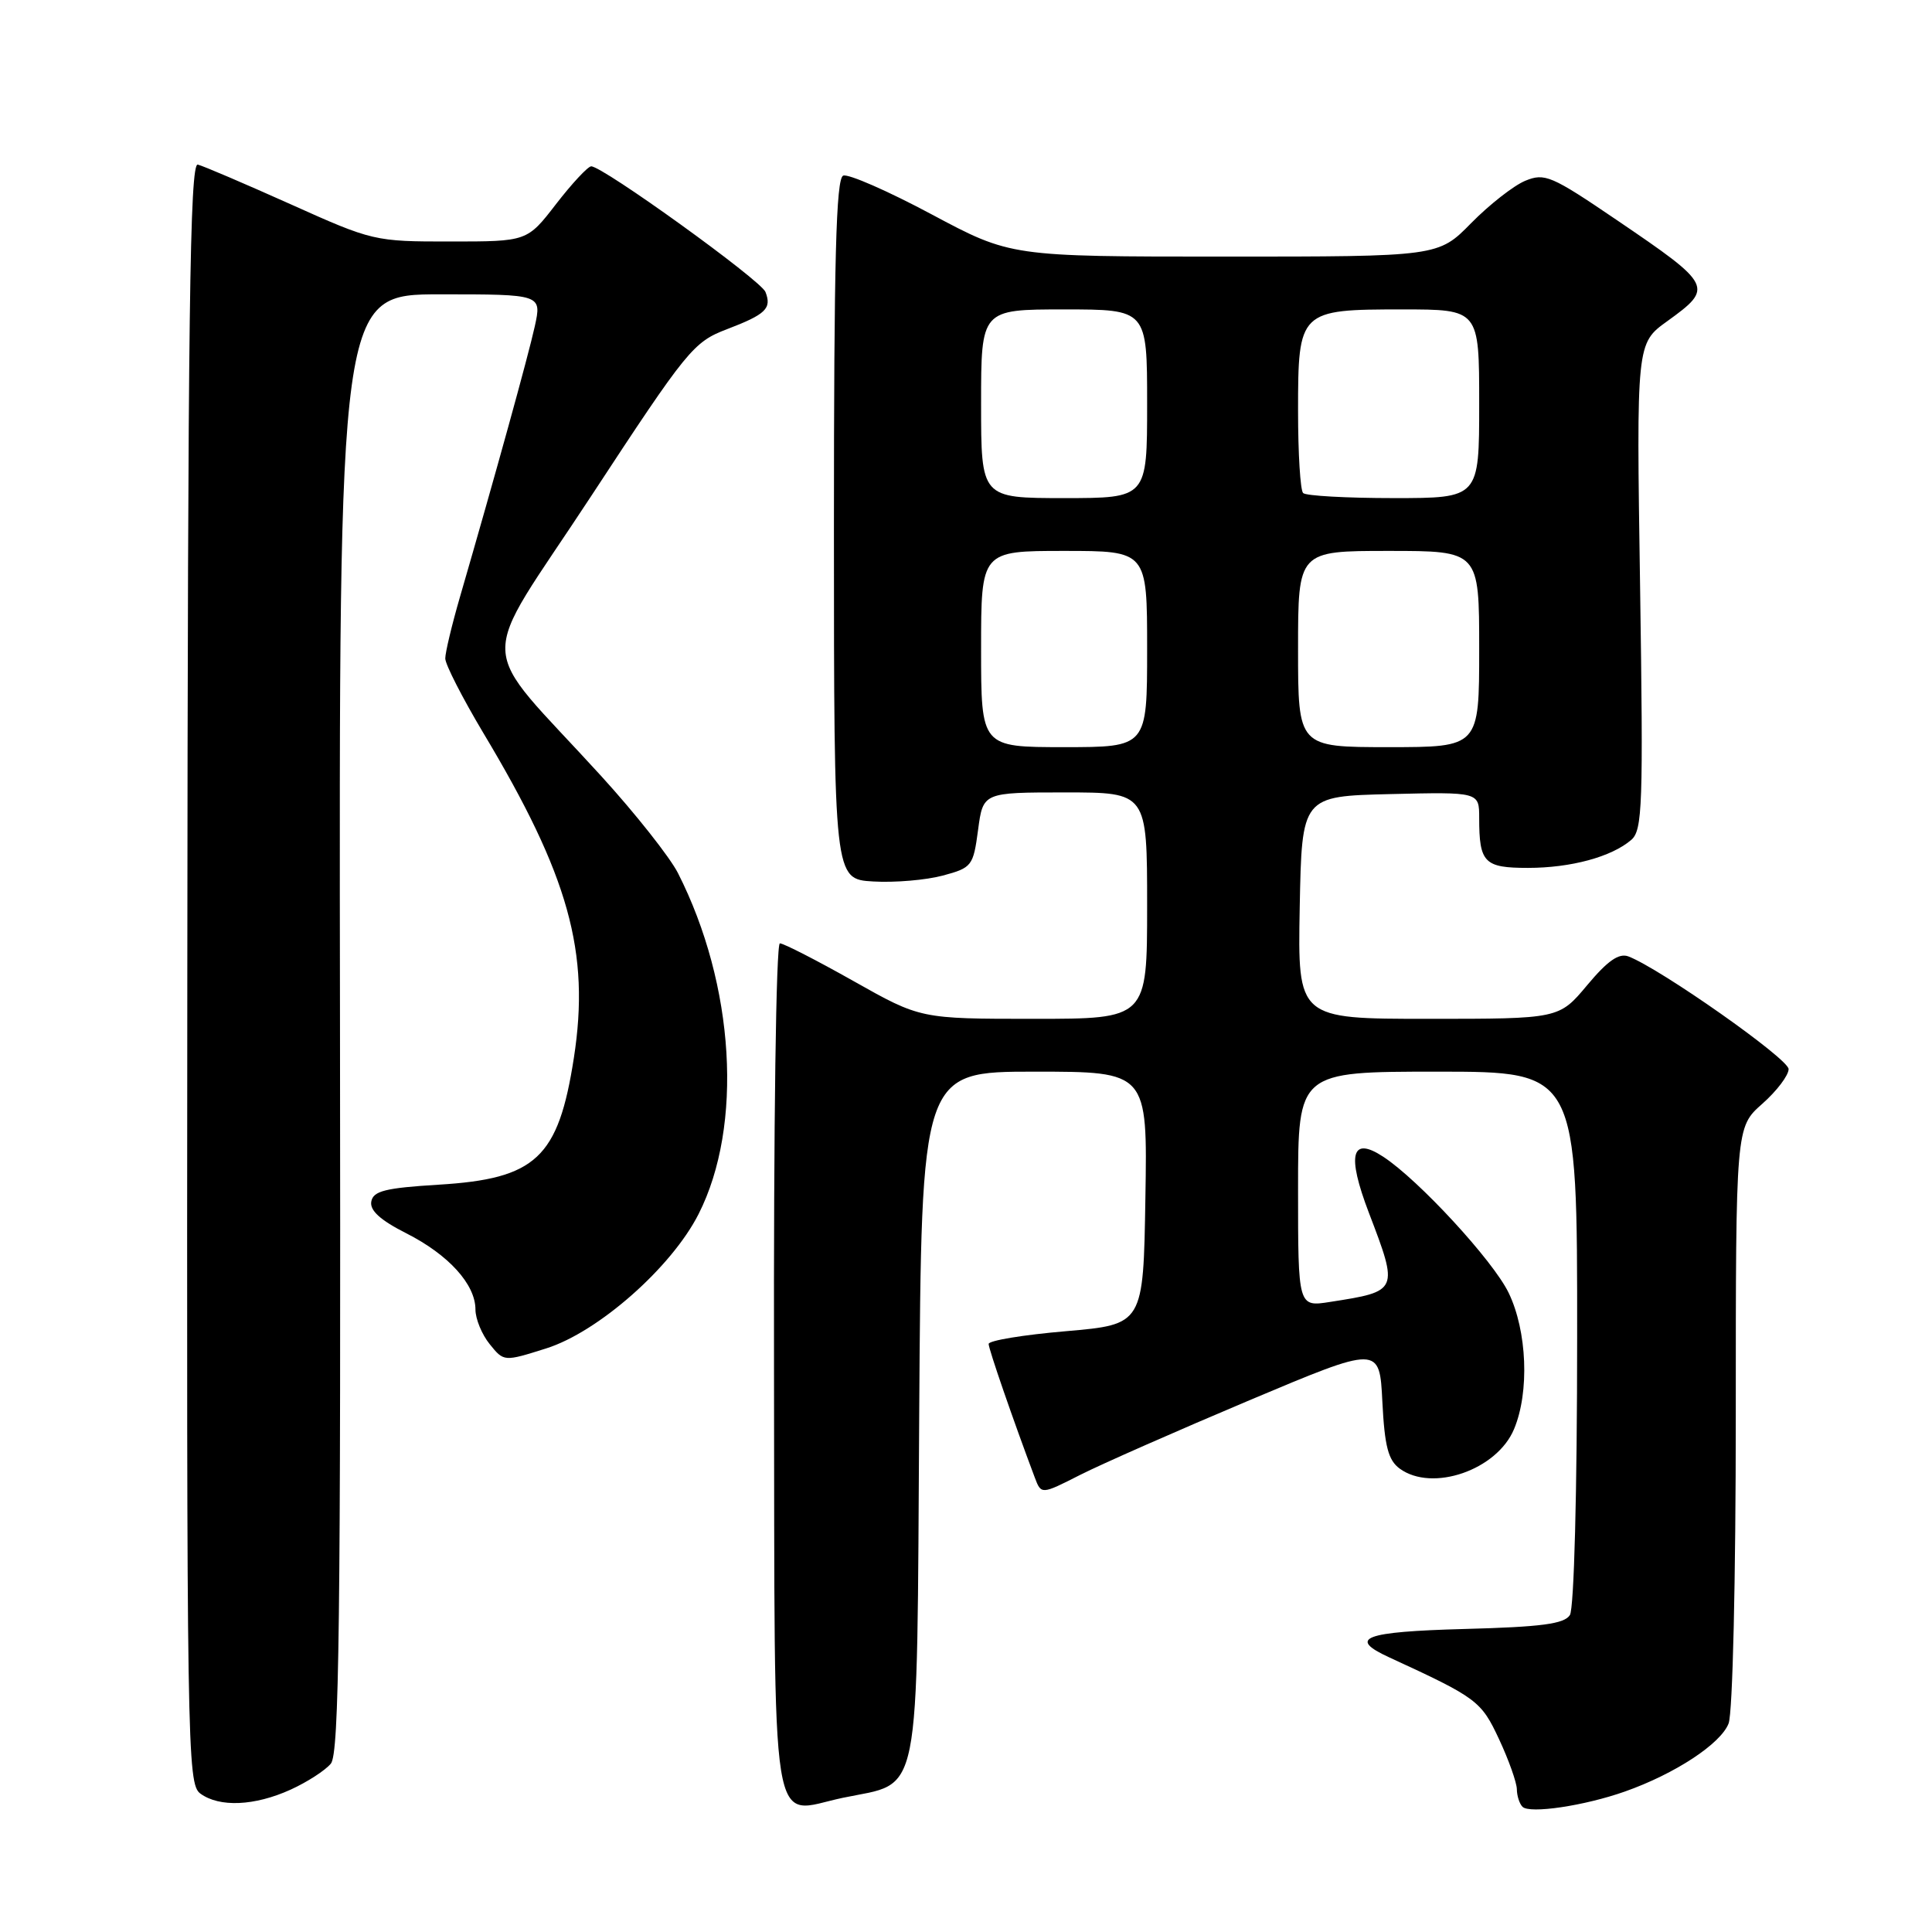 <?xml version="1.0" encoding="UTF-8" standalone="no"?>
<!DOCTYPE svg PUBLIC "-//W3C//DTD SVG 1.1//EN" "http://www.w3.org/Graphics/SVG/1.1/DTD/svg11.dtd" >
<svg xmlns="http://www.w3.org/2000/svg" xmlns:xlink="http://www.w3.org/1999/xlink" version="1.1" viewBox="0 0 256 256">
 <g >
 <path fill="currentColor"
d=" M 215.30 237.39 C 221.94 235.05 228.03 231.05 229.05 228.36 C 229.59 226.95 230.00 209.29 230.00 187.62 C 230.00 149.37 230.00 149.37 233.50 146.27 C 235.43 144.57 237.00 142.49 237.00 141.66 C 237.00 140.30 219.98 128.33 215.77 126.73 C 214.51 126.26 213.02 127.30 210.31 130.54 C 206.58 135.00 206.58 135.00 189.26 135.00 C 171.95 135.00 171.95 135.00 172.22 120.25 C 172.50 105.50 172.50 105.50 184.25 105.22 C 196.00 104.94 196.00 104.94 196.00 108.39 C 196.00 114.32 196.67 115.00 202.46 115.00 C 208.15 115.00 213.54 113.54 216.15 111.29 C 217.64 110.01 217.75 106.73 217.32 77.69 C 216.83 45.50 216.83 45.50 220.92 42.56 C 227.11 38.09 226.97 37.81 214.19 29.13 C 205.55 23.26 204.68 22.89 202.09 23.96 C 200.56 24.60 197.34 27.12 194.94 29.56 C 190.58 34.00 190.58 34.00 162.26 34.00 C 133.93 34.00 133.93 34.00 123.44 28.40 C 117.68 25.32 112.41 23.01 111.73 23.27 C 110.78 23.64 110.50 34.35 110.50 70.12 C 110.51 116.50 110.51 116.50 115.71 116.80 C 118.57 116.97 122.72 116.61 124.92 116.02 C 128.79 114.98 128.96 114.75 129.60 109.97 C 130.26 105.00 130.26 105.00 141.13 105.00 C 152.00 105.00 152.00 105.00 152.00 120.00 C 152.00 135.00 152.00 135.00 136.98 135.00 C 121.97 135.00 121.97 135.00 113.10 130.00 C 108.22 127.25 103.83 125.00 103.34 125.00 C 102.83 125.00 102.50 149.04 102.56 181.19 C 102.68 245.34 101.88 240.28 111.67 238.22 C 122.19 236.02 121.46 239.68 121.80 187.47 C 122.09 142.00 122.09 142.00 137.07 142.00 C 152.05 142.00 152.05 142.00 151.77 158.75 C 151.50 175.50 151.50 175.50 141.25 176.39 C 135.61 176.87 131.00 177.63 131.00 178.08 C 131.00 178.76 134.24 188.14 137.11 195.77 C 137.97 198.05 137.97 198.05 143.13 195.43 C 145.97 193.99 156.06 189.55 165.54 185.55 C 182.80 178.28 182.80 178.28 183.17 185.74 C 183.47 191.66 183.95 193.49 185.47 194.60 C 189.78 197.75 198.36 194.79 200.62 189.36 C 202.68 184.45 202.35 176.36 199.90 171.30 C 197.84 167.04 187.98 156.34 183.28 153.27 C 179.06 150.50 178.43 152.96 181.38 160.69 C 185.35 171.07 185.33 171.10 176.25 172.51 C 172.00 173.18 172.00 173.18 172.00 157.59 C 172.00 142.00 172.00 142.00 190.50 142.00 C 209.00 142.00 209.00 142.00 208.98 177.25 C 208.98 197.70 208.57 213.13 208.02 214.00 C 207.28 215.18 204.25 215.58 193.99 215.85 C 180.70 216.21 178.50 217.05 184.08 219.61 C 195.74 224.98 196.26 225.37 198.64 230.47 C 199.93 233.23 200.98 236.21 200.99 237.08 C 201.00 237.95 201.33 239.00 201.74 239.41 C 202.69 240.36 209.95 239.28 215.30 237.39 Z  M 38.50 237.14 C 40.70 236.14 43.10 234.59 43.84 233.69 C 44.95 232.36 45.16 215.03 45.05 135.53 C 44.91 39.00 44.91 39.00 58.35 39.00 C 71.79 39.00 71.79 39.00 70.86 43.25 C 70.00 47.16 65.65 62.89 60.93 79.16 C 59.87 82.82 59.00 86.46 59.00 87.25 C 59.00 88.04 61.27 92.47 64.03 97.10 C 75.39 116.05 78.21 126.18 76.04 140.18 C 73.98 153.44 71.03 156.20 58.08 156.98 C 51.07 157.41 49.46 157.81 49.20 159.20 C 48.97 160.38 50.38 161.67 53.84 163.42 C 59.44 166.26 63.00 170.18 63.00 173.52 C 63.00 174.76 63.85 176.83 64.89 178.11 C 66.77 180.44 66.77 180.44 72.38 178.67 C 79.28 176.49 88.99 167.93 92.57 160.86 C 98.50 149.16 97.37 130.53 89.83 115.68 C 88.76 113.58 84.20 107.81 79.69 102.86 C 62.86 84.39 63.04 89.05 78.29 65.80 C 91.09 46.28 91.87 45.32 96.33 43.62 C 101.48 41.65 102.28 40.88 101.43 38.69 C 100.84 37.14 79.79 21.97 78.33 22.04 C 77.88 22.07 75.78 24.32 73.68 27.04 C 69.85 32.00 69.85 32.00 59.68 32.00 C 49.63 32.01 49.36 31.94 38.50 27.06 C 32.45 24.35 26.92 21.98 26.21 21.81 C 25.15 21.56 24.89 41.58 24.82 128.91 C 24.73 231.86 24.80 236.38 26.55 237.66 C 29.08 239.51 33.74 239.30 38.50 237.14 Z  M 130.00 86.00 C 130.00 73.00 130.00 73.00 141.00 73.00 C 152.00 73.00 152.00 73.00 152.00 86.00 C 152.00 99.00 152.00 99.00 141.00 99.00 C 130.00 99.00 130.00 99.00 130.00 86.00 Z  M 172.00 86.00 C 172.00 73.00 172.00 73.00 184.00 73.00 C 196.00 73.00 196.00 73.00 196.00 86.00 C 196.00 99.00 196.00 99.00 184.00 99.00 C 172.00 99.00 172.00 99.00 172.00 86.00 Z  M 130.00 53.50 C 130.00 41.00 130.00 41.00 141.00 41.00 C 152.00 41.00 152.00 41.00 152.00 53.50 C 152.00 66.00 152.00 66.00 141.00 66.00 C 130.00 66.00 130.00 66.00 130.00 53.50 Z  M 172.67 65.33 C 172.30 64.97 172.00 60.09 172.00 54.49 C 172.00 41.14 172.15 41.00 185.83 41.00 C 196.00 41.00 196.00 41.00 196.00 53.50 C 196.00 66.00 196.00 66.00 184.67 66.00 C 178.43 66.00 173.03 65.70 172.67 65.33 Z "/>
</g>
</svg>